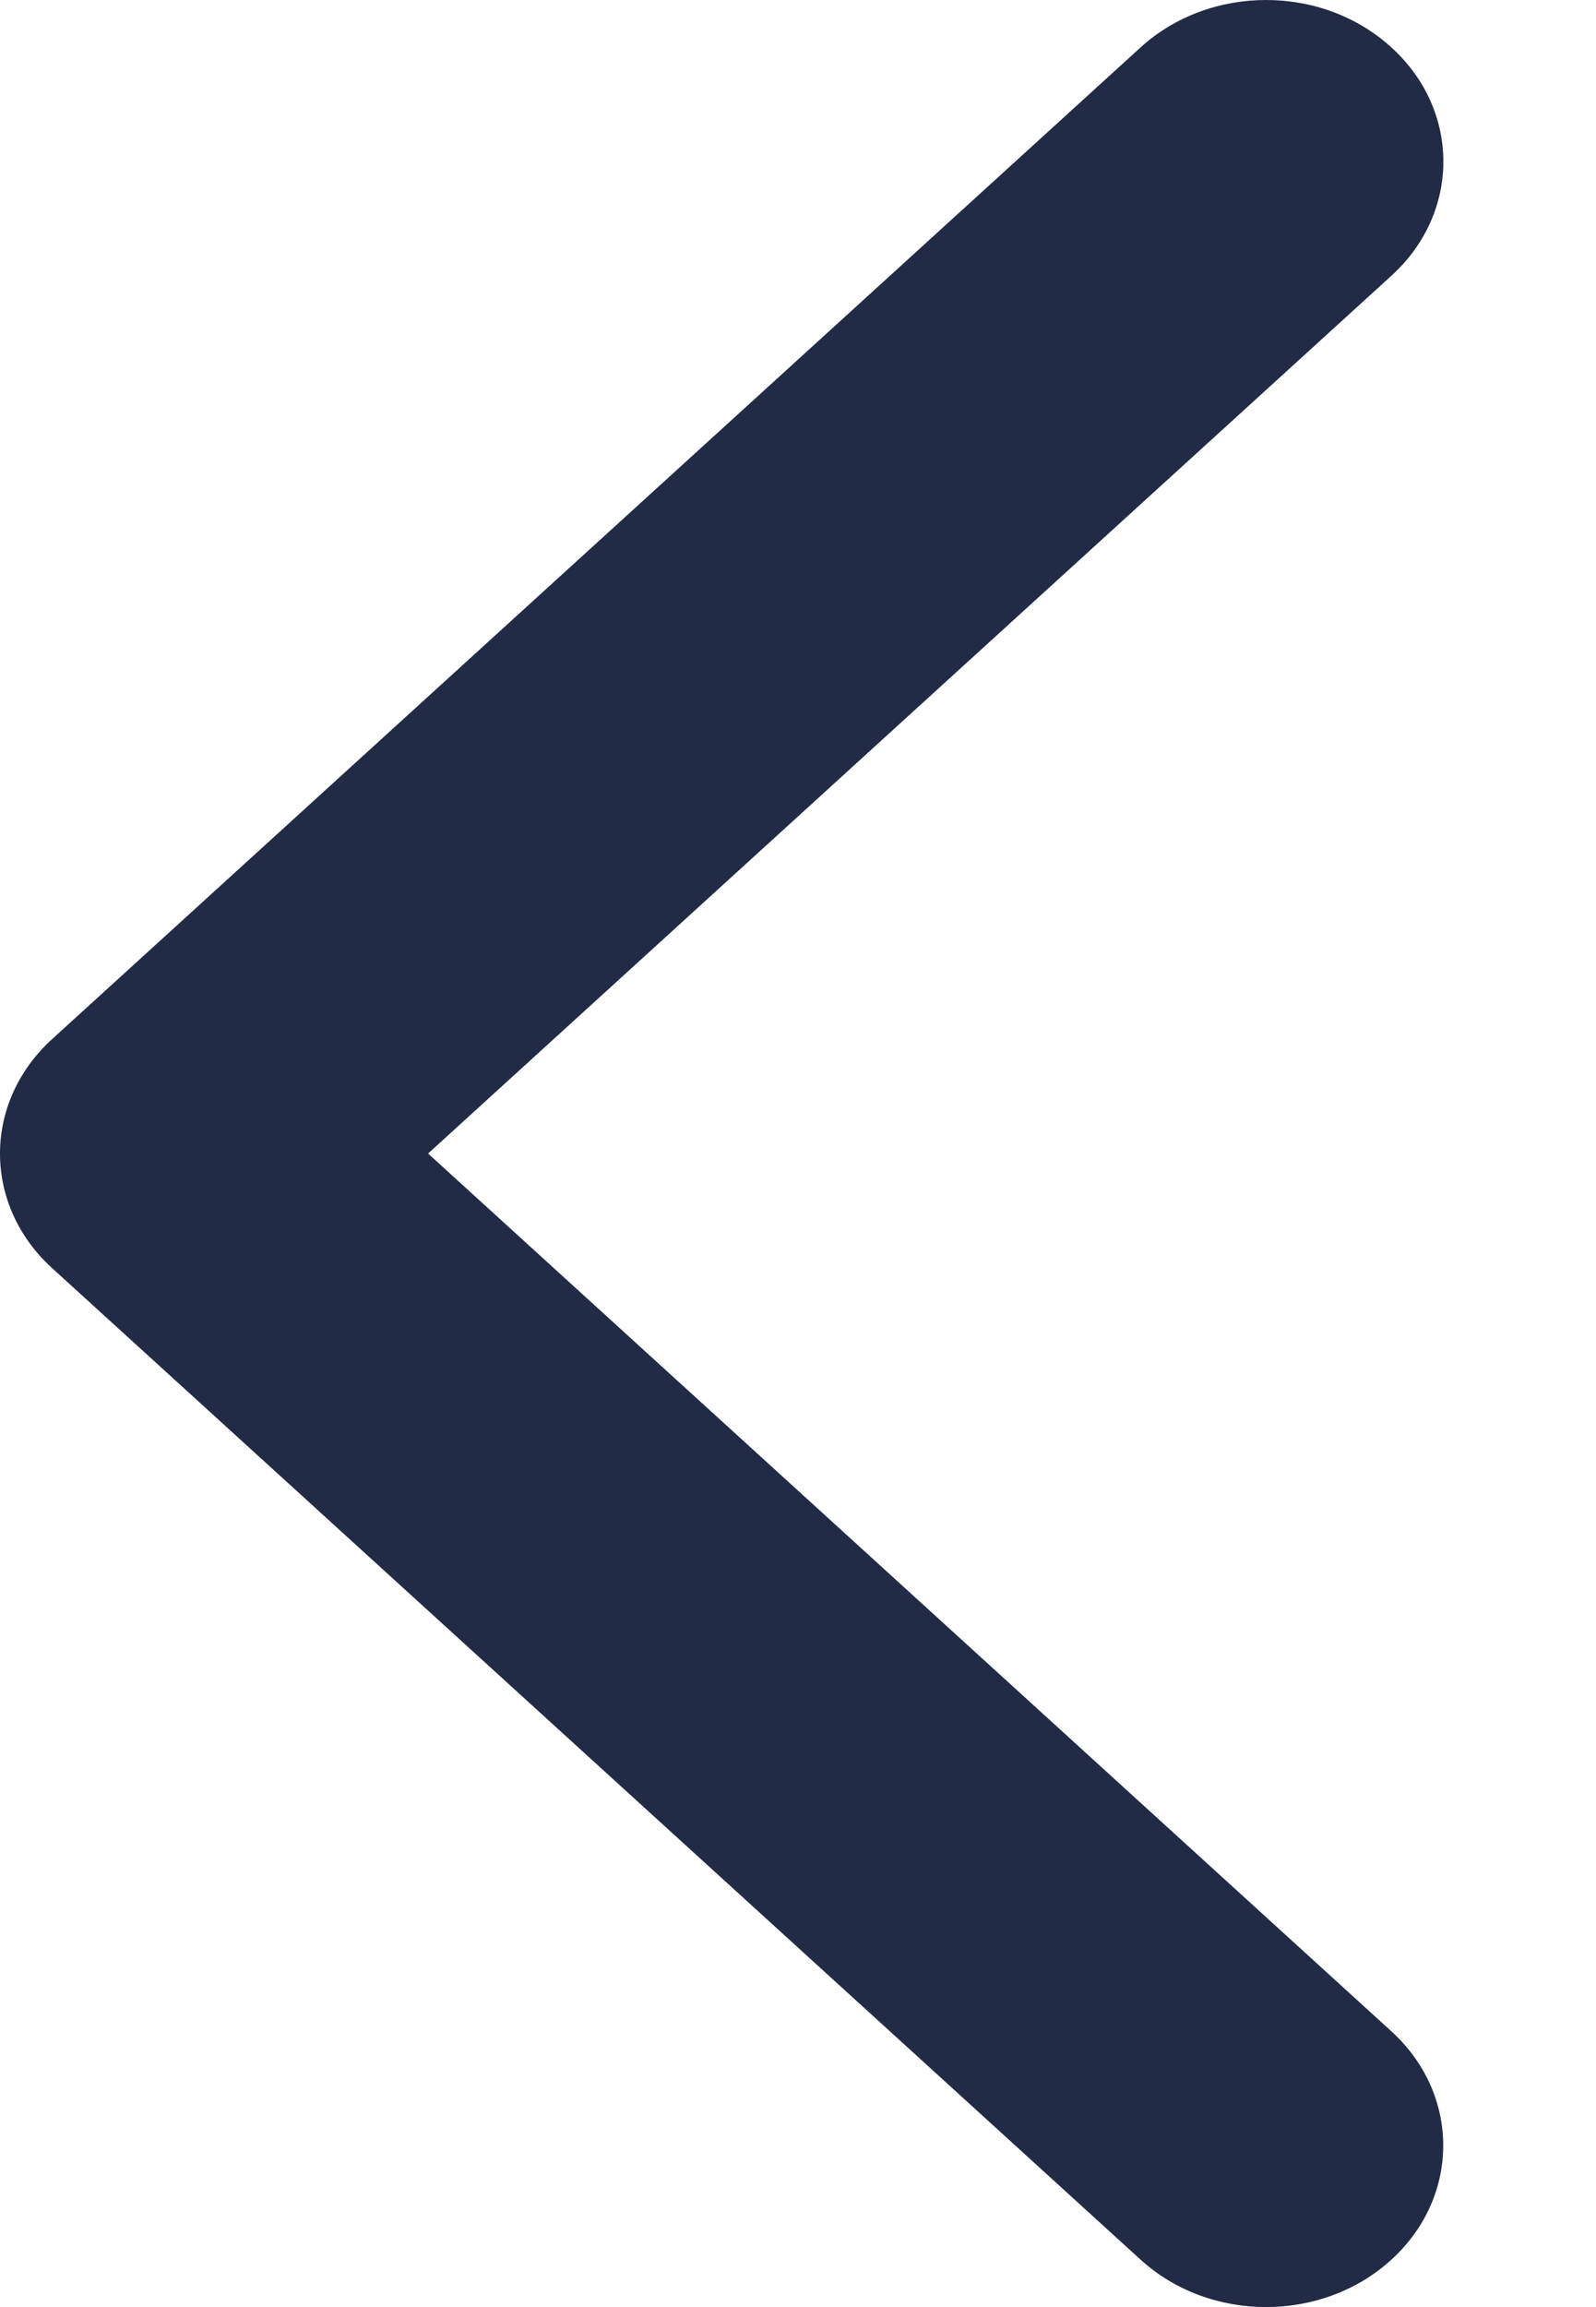 <svg width="9" height="13" viewBox="0 0 9 13" fill="none" xmlns="http://www.w3.org/2000/svg">
<g clip-path="url(#clip0_298_3294)">
<path d="M-7.72516e-06 6.5C-7.72516e-06 6.267 0.098 6.034 0.293 5.856L6.432 0.267C6.823 -0.089 7.456 -0.089 7.846 0.267C8.237 0.622 8.237 1.199 7.846 1.554L2.414 6.5L7.846 11.446C8.236 11.801 8.236 12.378 7.846 12.733C7.456 13.089 6.823 13.089 6.432 12.733L0.292 7.144C0.097 6.966 -7.72516e-06 6.733 -7.72516e-06 6.5V6.5Z" fill="#222B45"/>
</g>
<defs>
<clipPath id="clip0_298_3294">
<rect width="12.839" height="8.038" fill="white" transform="matrix(0 1.013 -1.013 0 8.139 0)"/>
</clipPath>
</defs>
</svg>
